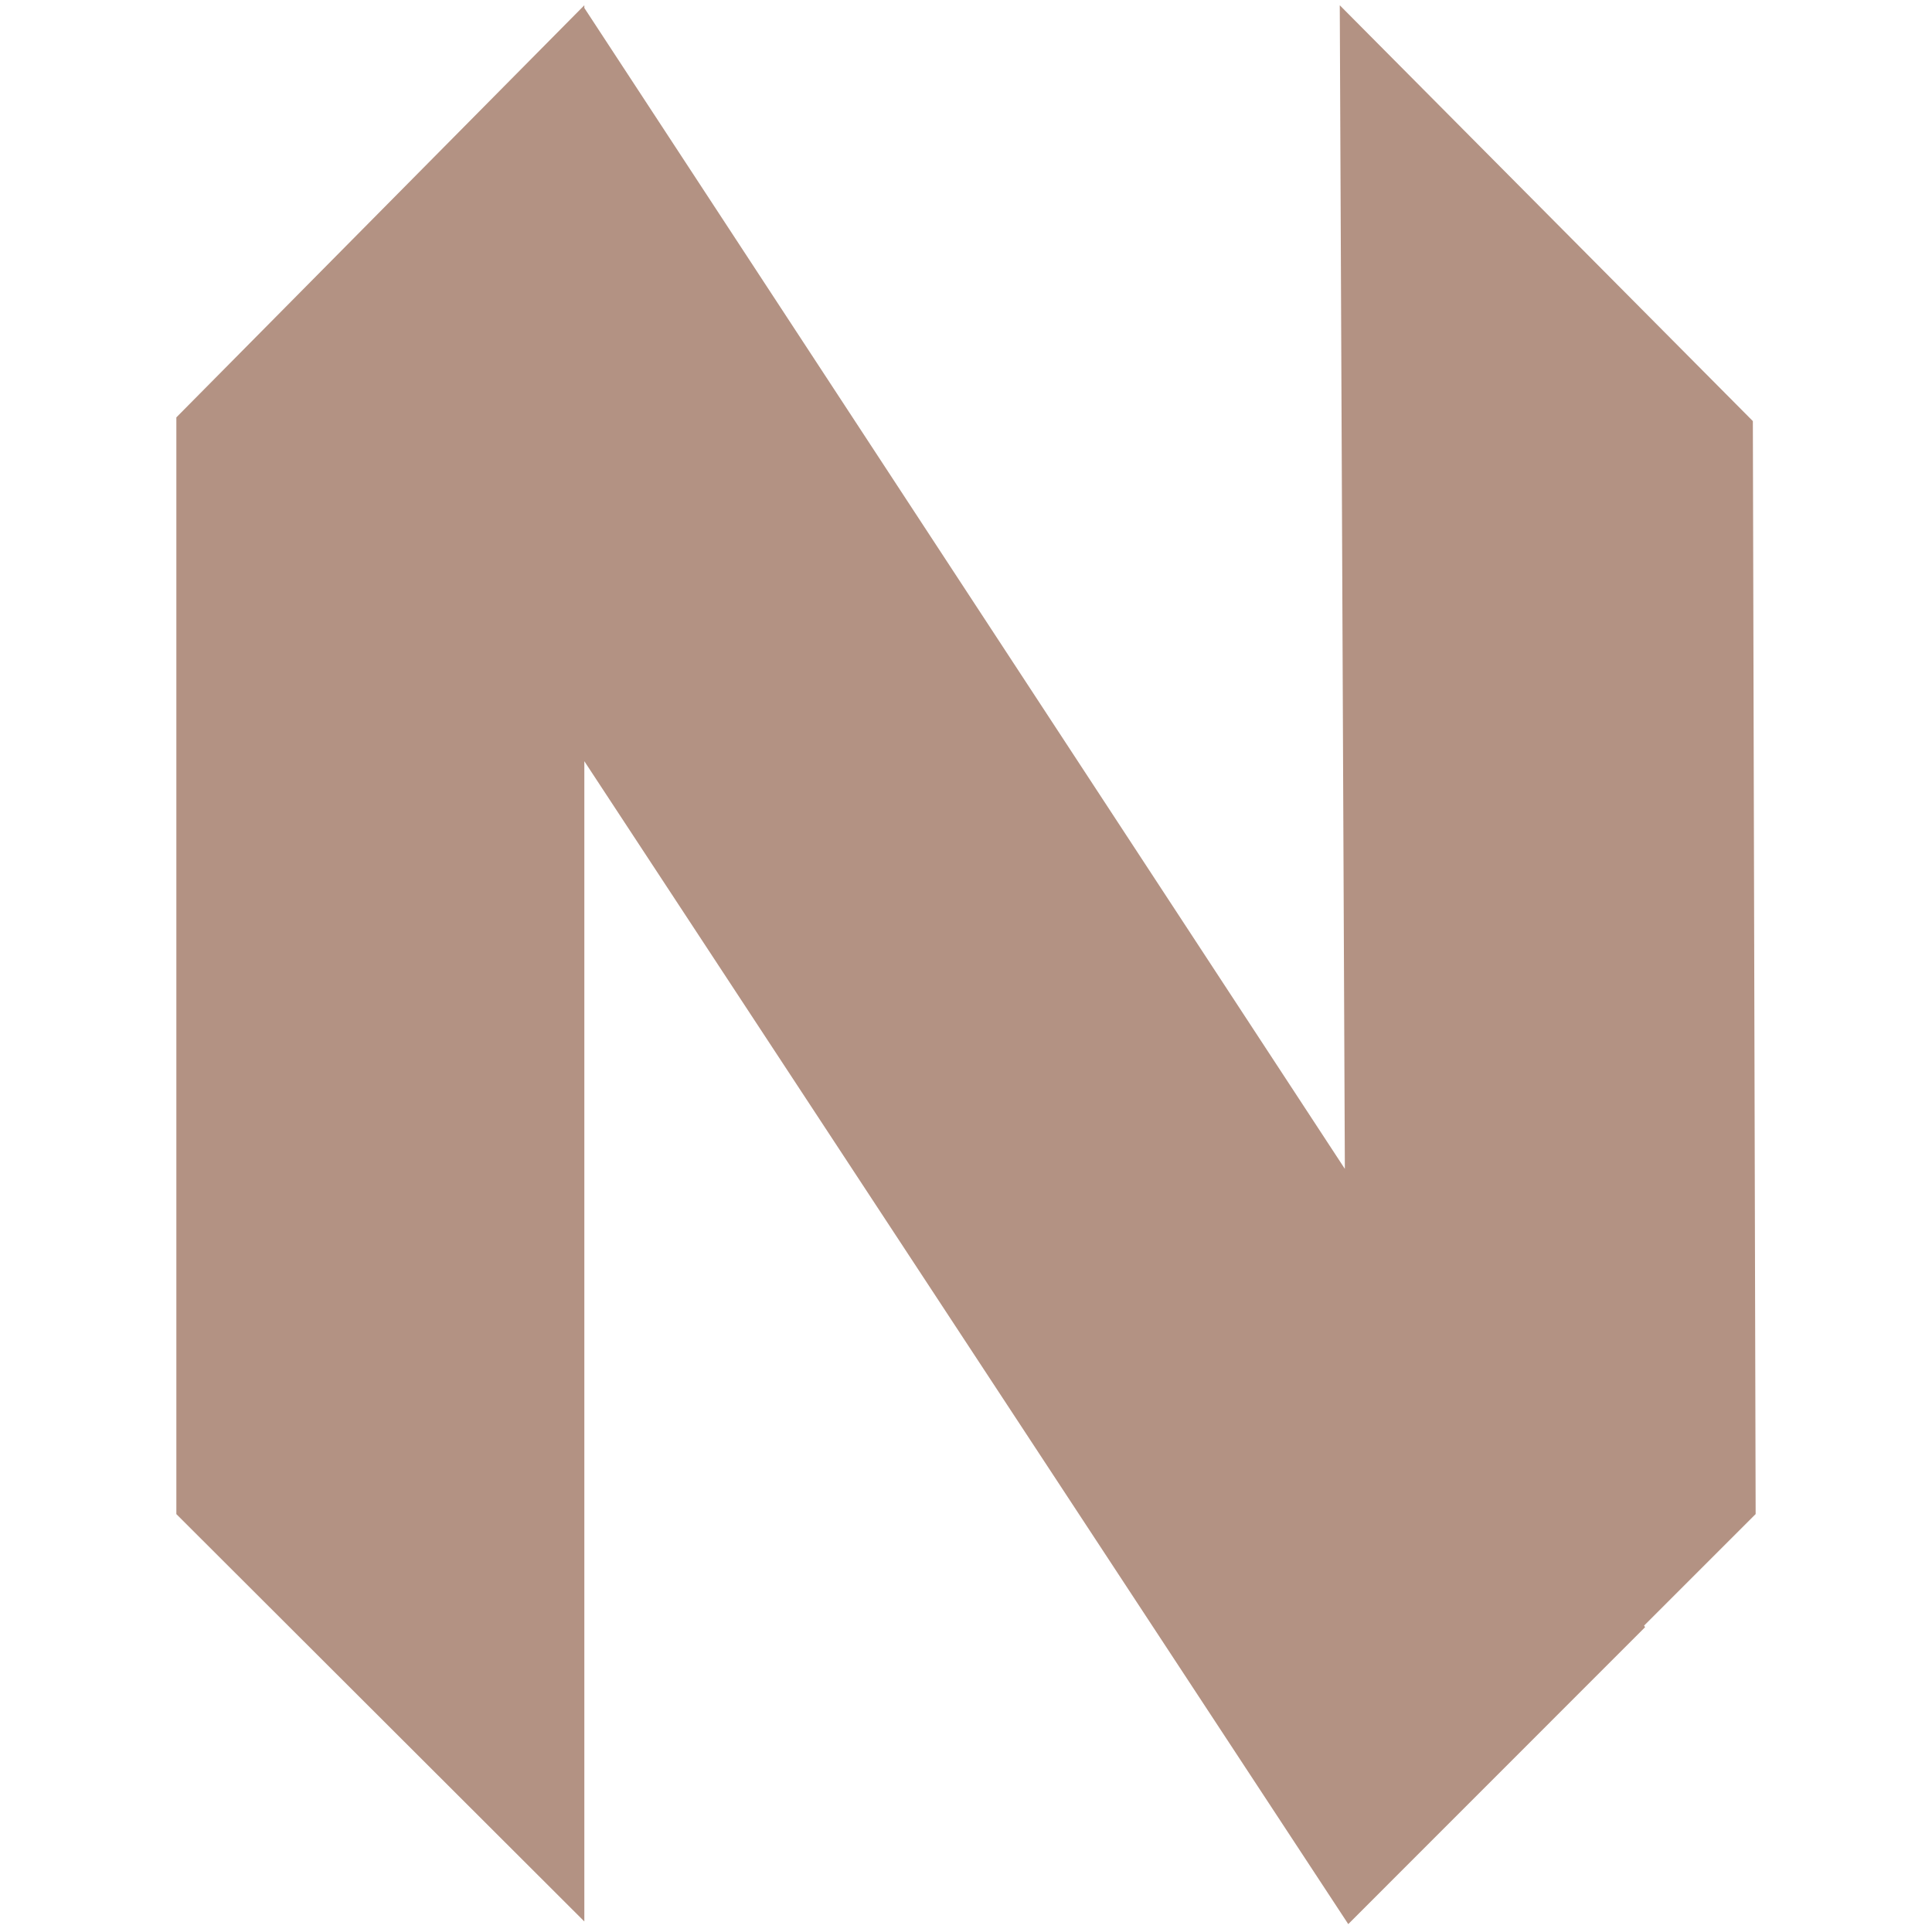 <svg xmlns="http://www.w3.org/2000/svg" width="734" height="734"><path d="M222 2 67 158.57v416.668L222 730V289.193L512.225 731 625 618.19l-.387-.592L667 575.22l-1.06-415.239L509 2l1.932 442.068L222 3.021Z" style="fill:#b39283;fill-opacity:1;fill-rule:evenodd;stroke:none;stroke-width:1"/></svg>
